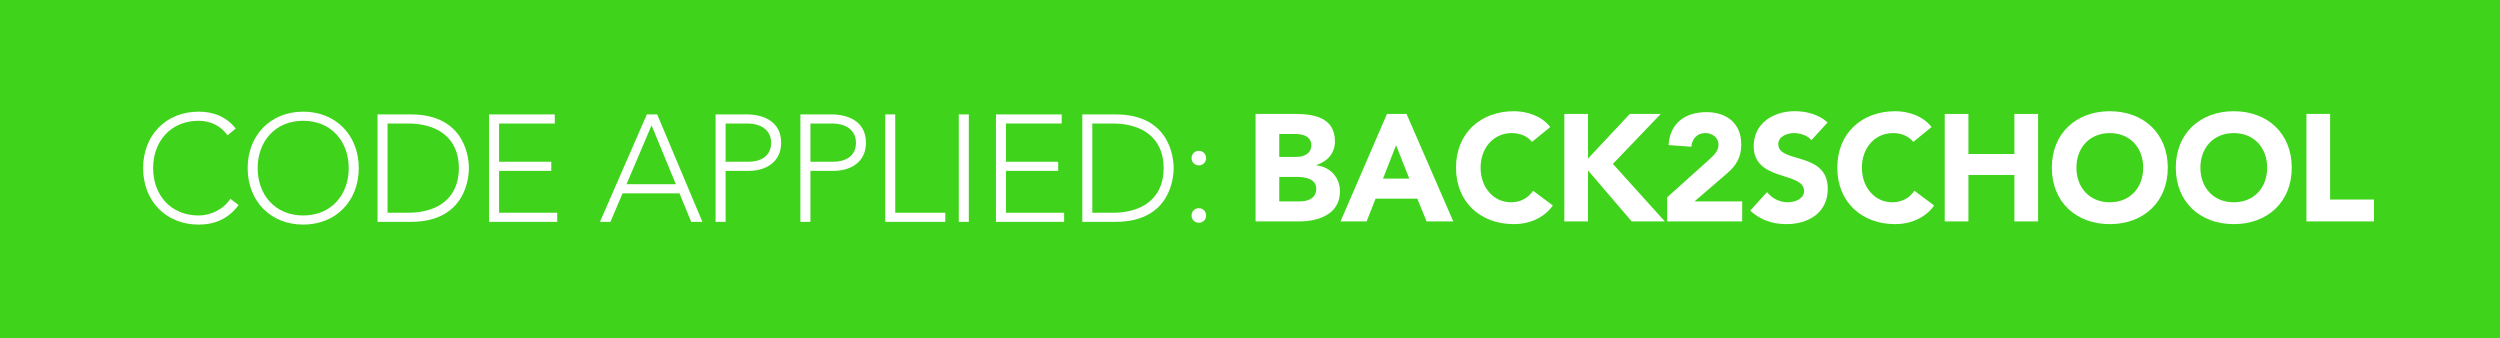 <?xml version="1.0" encoding="utf-8"?>
<!-- Generator: Adobe Illustrator 16.0.3, SVG Export Plug-In . SVG Version: 6.00 Build 0)  -->
<!DOCTYPE svg PUBLIC "-//W3C//DTD SVG 1.1//EN" "http://www.w3.org/Graphics/SVG/1.1/DTD/svg11.dtd">
<svg version="1.1" xmlns="http://www.w3.org/2000/svg" xmlns:xlink="http://www.w3.org/1999/xlink" x="0px" y="0px"
	 width="296.583px" height="40.155px" viewBox="0 0 296.583 40.155" enable-background="new 0 0 296.583 40.155"
	 xml:space="preserve">
<g id="Layer_1" display="none">
	<rect display="inline" fill="#FE0068" width="296.583" height="40.155"/>
	<g display="inline">
		<path fill="#FFFFFF" d="M137.983,13.698h4.754c2.232,0,4.663,0.468,4.663,3.241c0,1.422-0.882,2.395-2.196,2.809v0.036
			c1.675,0.216,2.791,1.458,2.791,3.115c0,2.665-2.521,3.547-4.79,3.547h-5.222V13.698z M140.793,18.793h2.034
			c0.864,0,1.765-0.36,1.765-1.386c0-1.063-1.008-1.333-1.891-1.333h-1.908V18.793z M140.793,24.069h2.521
			c0.882,0,1.873-0.378,1.873-1.495c0-1.207-1.351-1.404-2.27-1.404h-2.124V24.069z"/>
		<path fill="#FFFFFF" d="M153.573,13.698h2.323l5.546,12.748h-3.169l-1.099-2.701h-4.951l-1.063,2.701h-3.097L153.573,13.698z
			 M154.654,17.407l-1.549,3.961h3.115L154.654,17.407z"/>
		<path fill="#FFFFFF" d="M170.782,17.01c-0.559-0.666-1.368-1.044-2.413-1.044c-2.124,0-3.69,1.729-3.69,4.105
			c0,2.377,1.566,4.105,3.601,4.105c1.135,0,2.053-0.504,2.629-1.369l2.341,1.747c-1.063,1.513-2.863,2.215-4.609,2.215
			c-3.979,0-6.878-2.611-6.878-6.698c0-4.087,2.898-6.698,6.878-6.698c1.423,0,3.223,0.486,4.304,1.873L170.782,17.01z"/>
		<path fill="#FFFFFF" d="M174.614,13.698h2.809v5.293l4.952-5.293h3.673l-5.672,5.923l6.158,6.824h-3.926l-5.186-6.05v6.05h-2.809
			V13.698z"/>
		<path fill="#FFFFFF" d="M186.817,23.583l4.952-4.447c0.504-0.468,1.134-1.008,1.134-1.783c0-0.864-0.738-1.386-1.566-1.386
			c-0.99,0-1.584,0.702-1.656,1.62l-2.701-0.198c0.162-2.629,1.999-3.907,4.502-3.907c2.322,0,4.123,1.278,4.123,3.835
			c0,1.639-0.702,2.575-1.675,3.421l-3.871,3.331h5.654v2.376h-8.896V23.583z"/>
		<path fill="#FFFFFF" d="M203.921,16.813c-0.45-0.576-1.351-0.846-2.035-0.846c-0.792,0-1.891,0.36-1.891,1.314
			c0,2.322,5.87,0.828,5.87,5.293c0,2.845-2.287,4.195-4.916,4.195c-1.638,0-3.078-0.486-4.285-1.603l1.999-2.197
			c0.576,0.756,1.513,1.207,2.448,1.207c0.919,0,1.945-0.432,1.945-1.333c0-2.341-5.979-1.08-5.979-5.33
			c0-2.719,2.359-4.141,4.862-4.141c1.439,0,2.826,0.378,3.906,1.332L203.921,16.813z"/>
		<path fill="#FFFFFF" d="M216.017,17.01c-0.559-0.666-1.368-1.044-2.413-1.044c-2.124,0-3.69,1.729-3.69,4.105
			c0,2.377,1.566,4.105,3.601,4.105c1.135,0,2.053-0.504,2.629-1.369l2.341,1.747c-1.063,1.513-2.863,2.215-4.609,2.215
			c-3.979,0-6.878-2.611-6.878-6.698c0-4.087,2.898-6.698,6.878-6.698c1.423,0,3.223,0.486,4.304,1.873L216.017,17.01z"/>
		<path fill="#FFFFFF" d="M219.741,13.698h2.809v4.753h5.455v-4.753h2.81v12.748h-2.81v-5.51h-5.455v5.51h-2.809V13.698z"/>
		<path fill="#FFFFFF" d="M239.326,13.374c3.979,0,6.878,2.611,6.878,6.698c0,4.087-2.898,6.698-6.878,6.698
			s-6.878-2.611-6.878-6.698C232.448,15.984,235.347,13.374,239.326,13.374z M239.326,24.177c2.395,0,3.961-1.729,3.961-4.105
			c0-2.376-1.566-4.105-3.961-4.105s-3.961,1.729-3.961,4.105C235.365,22.448,236.932,24.177,239.326,24.177z"/>
		<path fill="#FFFFFF" d="M254.032,13.374c3.979,0,6.878,2.611,6.878,6.698c0,4.087-2.898,6.698-6.878,6.698
			s-6.878-2.611-6.878-6.698C247.154,15.984,250.053,13.374,254.032,13.374z M254.032,24.177c2.395,0,3.961-1.729,3.961-4.105
			c0-2.376-1.566-4.105-3.961-4.105s-3.961,1.729-3.961,4.105C250.071,22.448,251.638,24.177,254.032,24.177z"/>
		<path fill="#FFFFFF" d="M262.651,13.698h2.809v10.155h5.204v2.593h-8.013V13.698z"/>
	</g>
	<g display="inline">
		<path fill="#FFFFFF" d="M31.662,13.752h1.224L38.251,26.5h-1.333l-1.386-3.385h-6.752L27.34,26.5h-1.243L31.662,13.752z
			 M32.22,15.049l-2.971,6.986h5.852L32.22,15.049z"/>
		<path fill="#FFFFFF" d="M39.814,13.752h3.673c1.801,0,4.105,0.703,4.105,3.367c0,2.305-1.836,3.331-3.835,3.331h-2.754v6.05
			h-1.188V13.752z M41.003,19.37h2.701c1.351,0,2.701-0.576,2.701-2.251c0-1.639-1.404-2.287-2.773-2.287h-2.628V19.37z"/>
		<path fill="#FFFFFF" d="M49.876,13.752h3.673c1.801,0,4.105,0.703,4.105,3.367c0,2.305-1.836,3.331-3.835,3.331h-2.755v6.05
			h-1.188V13.752z M51.065,19.37h2.701c1.35,0,2.701-0.576,2.701-2.251c0-1.639-1.404-2.287-2.773-2.287h-2.628V19.37z"/>
		<path fill="#FFFFFF" d="M59.938,13.752h1.188V25.42h5.941v1.08h-7.13V13.752z"/>
		<path fill="#FFFFFF" d="M69.497,21.008l-4.681-7.256h1.422l3.853,6.05l3.943-6.05h1.332l-4.681,7.256V26.5h-1.188V21.008z"/>
		<path fill="#FFFFFF" d="M91.639,24.501c-1.207,1.656-2.863,2.323-4.735,2.323c-3.889,0-6.59-2.809-6.59-6.698
			s2.701-6.698,6.59-6.698c1.729,0,3.277,0.576,4.393,1.999l-0.972,0.81c-0.792-1.188-2.143-1.729-3.421-1.729
			c-3.331,0-5.402,2.449-5.402,5.618s2.071,5.618,5.402,5.618c1.278,0,2.863-0.612,3.763-1.98L91.639,24.501z"/>
		<path fill="#FFFFFF" d="M99.306,13.428c3.889,0,6.59,2.809,6.59,6.698s-2.701,6.698-6.59,6.698s-6.59-2.809-6.59-6.698
			S95.417,13.428,99.306,13.428z M99.306,25.744c3.331,0,5.401-2.449,5.401-5.618s-2.07-5.618-5.401-5.618s-5.402,2.449-5.402,5.618
			S95.975,25.744,99.306,25.744z"/>
		<path fill="#FFFFFF" d="M108.124,13.752h3.943c6.626,0,6.896,5.438,6.896,6.374c0,0.937-0.27,6.374-6.896,6.374h-3.943V13.752z
			 M109.313,25.42h2.449c3.385,0,6.014-1.639,6.014-5.294c0-3.655-2.629-5.293-6.014-5.293h-2.449V25.42z"/>
		<path fill="#FFFFFF" d="M121.354,13.752h7.796v1.081h-6.608v4.538h6.194v1.08h-6.194v4.97h6.896v1.08h-8.084V13.752z"/>
		<path fill="#FFFFFF" d="M132.352,18.073c0.486,0,0.864,0.378,0.864,0.864c0,0.486-0.378,0.864-0.864,0.864
			c-0.486,0-0.864-0.378-0.864-0.864C131.488,18.452,131.866,18.073,132.352,18.073z M132.352,24.879
			c0.486,0,0.864,0.378,0.864,0.864c0,0.486-0.378,0.864-0.864,0.864c-0.486,0-0.864-0.378-0.864-0.864
			C131.488,25.258,131.866,24.879,132.352,24.879z"/>
	</g>
</g>
<g id="Layer_5">
	<rect fill="#40D31C" width="296.583" height="40.155"/>
	<g>
		<path fill="#FFFFFF" d="M148.952,13.518h4.753c2.232,0,4.663,0.468,4.663,3.241c0,1.422-0.882,2.395-2.196,2.809v0.036
			c1.675,0.216,2.791,1.458,2.791,3.115c0,2.665-2.521,3.547-4.79,3.547h-5.221V13.518z M151.761,18.614h2.034
			c0.864,0,1.765-0.36,1.765-1.386c0-1.063-1.008-1.333-1.891-1.333h-1.908V18.614z M151.761,23.889h2.521
			c0.882,0,1.872-0.378,1.872-1.494c0-1.207-1.35-1.404-2.268-1.404h-2.125V23.889z"/>
		<path fill="#FFFFFF" d="M164.541,13.518h2.322l5.546,12.748h-3.169l-1.099-2.701h-4.951l-1.063,2.701h-3.097L164.541,13.518z
			 M165.621,17.228l-1.548,3.961h3.114L165.621,17.228z"/>
		<path fill="#FFFFFF" d="M181.75,16.832c-0.558-0.667-1.368-1.044-2.413-1.044c-2.124,0-3.69,1.729-3.69,4.105
			c0,2.377,1.566,4.105,3.601,4.105c1.135,0,2.053-0.504,2.629-1.369l2.341,1.747c-1.063,1.513-2.863,2.215-4.609,2.215
			c-3.979,0-6.878-2.611-6.878-6.698c0-4.087,2.898-6.698,6.878-6.698c1.423,0,3.223,0.486,4.304,1.873L181.75,16.832z"/>
		<path fill="#FFFFFF" d="M185.582,13.518h2.809v5.294l4.952-5.294h3.673l-5.672,5.924l6.158,6.824h-3.926l-5.186-6.05v6.05h-2.809
			V13.518z"/>
		<path fill="#FFFFFF" d="M197.785,23.403l4.952-4.447c0.504-0.468,1.134-1.008,1.134-1.783c0-0.864-0.738-1.386-1.566-1.386
			c-0.99,0-1.584,0.702-1.656,1.621l-2.701-0.198c0.162-2.629,1.999-3.907,4.502-3.907c2.322,0,4.123,1.278,4.123,3.835
			c0,1.639-0.702,2.575-1.675,3.421l-3.871,3.331h5.654v2.377h-8.896V23.403z"/>
		<path fill="#FFFFFF" d="M214.889,16.633c-0.45-0.576-1.351-0.846-2.035-0.846c-0.792,0-1.891,0.36-1.891,1.314
			c0,2.323,5.87,0.828,5.87,5.293c0,2.845-2.287,4.195-4.916,4.195c-1.638,0-3.078-0.486-4.285-1.603l1.999-2.197
			c0.576,0.756,1.513,1.207,2.448,1.207c0.919,0,1.945-0.432,1.945-1.333c0-2.341-5.979-1.081-5.979-5.33
			c0-2.719,2.359-4.141,4.861-4.141c1.441,0,2.827,0.378,3.907,1.333L214.889,16.633z"/>
		<path fill="#FFFFFF" d="M226.984,16.832c-0.558-0.667-1.368-1.044-2.413-1.044c-2.124,0-3.69,1.729-3.69,4.105
			c0,2.377,1.566,4.105,3.601,4.105c1.135,0,2.053-0.504,2.629-1.369l2.341,1.747c-1.063,1.513-2.863,2.215-4.609,2.215
			c-3.979,0-6.878-2.611-6.878-6.698c0-4.087,2.898-6.698,6.878-6.698c1.423,0,3.223,0.486,4.304,1.873L226.984,16.832z"/>
		<path fill="#FFFFFF" d="M230.708,13.518h2.81v4.754h5.455v-4.754h2.81v12.748h-2.81v-5.51h-5.455v5.51h-2.81V13.518z"/>
		<path fill="#FFFFFF" d="M250.294,13.194c3.979,0,6.878,2.611,6.878,6.698c0,4.087-2.898,6.698-6.878,6.698
			s-6.878-2.611-6.878-6.698C243.416,15.805,246.314,13.194,250.294,13.194z M250.294,23.998c2.395,0,3.961-1.729,3.961-4.105
			c0-2.376-1.566-4.105-3.961-4.105s-3.961,1.729-3.961,4.105C246.333,22.269,247.899,23.998,250.294,23.998z"/>
		<path fill="#FFFFFF" d="M265,13.194c3.979,0,6.878,2.611,6.878,6.698c0,4.087-2.898,6.698-6.878,6.698s-6.878-2.611-6.878-6.698
			C258.122,15.805,261.021,13.194,265,13.194z M265,23.998c2.395,0,3.961-1.729,3.961-4.105c0-2.376-1.566-4.105-3.961-4.105
			s-3.961,1.729-3.961,4.105C261.039,22.269,262.605,23.998,265,23.998z"/>
		<path fill="#FFFFFF" d="M273.619,13.518h2.809v10.155h5.204v2.593h-8.013V13.518z"/>
	</g>
	<g>
		<polygon fill="#FFFFFF" points="328.207,14.039 320.619,23.423 315.165,18.959 313.059,21.533 318.528,26.01 321.102,28.117 
			323.193,25.53 330.793,16.129 		"/>
	</g>
	<g>
		<path fill="#FFFFFF" d="M28.303,24.321c-1.207,1.656-2.863,2.323-4.735,2.323c-3.889,0-6.59-2.809-6.59-6.698
			s2.701-6.698,6.59-6.698c1.729,0,3.277,0.576,4.393,1.999l-0.972,0.81c-0.792-1.188-2.143-1.729-3.421-1.729
			c-3.331,0-5.402,2.449-5.402,5.618s2.071,5.618,5.402,5.618c1.278,0,2.863-0.612,3.763-1.98L28.303,24.321z"/>
		<path fill="#FFFFFF" d="M35.97,13.248c3.889,0,6.59,2.809,6.59,6.698s-2.701,6.698-6.59,6.698s-6.59-2.809-6.59-6.698
			S32.081,13.248,35.97,13.248z M35.97,25.563c3.331,0,5.401-2.449,5.401-5.618s-2.07-5.618-5.401-5.618s-5.402,2.449-5.402,5.618
			S32.639,25.563,35.97,25.563z"/>
		<path fill="#FFFFFF" d="M44.788,13.572h3.943c6.626,0,6.896,5.438,6.896,6.374c0,0.937-0.27,6.374-6.896,6.374h-3.943V13.572z
			 M45.977,25.239h2.449c3.385,0,6.014-1.638,6.014-5.293c0-3.655-2.629-5.293-6.014-5.293h-2.449V25.239z"/>
		<path fill="#FFFFFF" d="M58.018,13.572h7.796v1.08h-6.608v4.537H65.4v1.081h-6.194v4.969h6.896v1.081h-8.084V13.572z"/>
		<path fill="#FFFFFF" d="M76.739,13.572h1.224l5.366,12.748h-1.333l-1.386-3.385h-6.752l-1.44,3.385h-1.243L76.739,13.572z
			 M77.297,14.868l-2.971,6.986h5.852L77.297,14.868z"/>
		<path fill="#FFFFFF" d="M84.892,13.572h3.673c1.801,0,4.105,0.702,4.105,3.367c0,2.305-1.836,3.331-3.835,3.331H86.08v6.05h-1.188
			V13.572z M86.08,19.189h2.701c1.35,0,2.701-0.576,2.701-2.25c0-1.638-1.404-2.287-2.773-2.287H86.08V19.189z"/>
		<path fill="#FFFFFF" d="M94.954,13.572h3.673c1.801,0,4.105,0.702,4.105,3.367c0,2.305-1.836,3.331-3.835,3.331h-2.754v6.05
			h-1.188V13.572z M96.142,19.189h2.701c1.351,0,2.701-0.576,2.701-2.25c0-1.638-1.404-2.287-2.773-2.287h-2.628V19.189z"/>
		<path fill="#FFFFFF" d="M105.016,13.572h1.188v11.667h5.941v1.081h-7.13V13.572z"/>
		<path fill="#FFFFFF" d="M113.746,13.572h1.188v12.748h-1.188V13.572z"/>
		<path fill="#FFFFFF" d="M118.155,13.572h7.796v1.08h-6.608v4.537h6.194v1.081h-6.194v4.969h6.896v1.081h-8.084V13.572z"/>
		<path fill="#FFFFFF" d="M128.397,13.572h3.943c6.625,0,6.896,5.438,6.896,6.374c0,0.937-0.271,6.374-6.896,6.374h-3.943V13.572z
			 M129.585,25.239h2.449c3.385,0,6.014-1.638,6.014-5.293c0-3.655-2.629-5.293-6.014-5.293h-2.449V25.239z"/>
		<path fill="#FFFFFF" d="M142.222,17.893c0.485,0,0.863,0.378,0.863,0.864c0,0.486-0.378,0.864-0.863,0.864
			c-0.486,0-0.865-0.378-0.865-0.864C141.356,18.271,141.735,17.893,142.222,17.893z M142.222,24.699
			c0.485,0,0.863,0.378,0.863,0.864c0,0.486-0.378,0.864-0.863,0.864c-0.486,0-0.865-0.378-0.865-0.864
			C141.356,25.077,141.735,24.699,142.222,24.699z"/>
	</g>
	<g>
	</g>
	<g>
	</g>
	<g>
	</g>
	<g>
	</g>
	<g>
	</g>
	<g>
	</g>
</g>
</svg>
